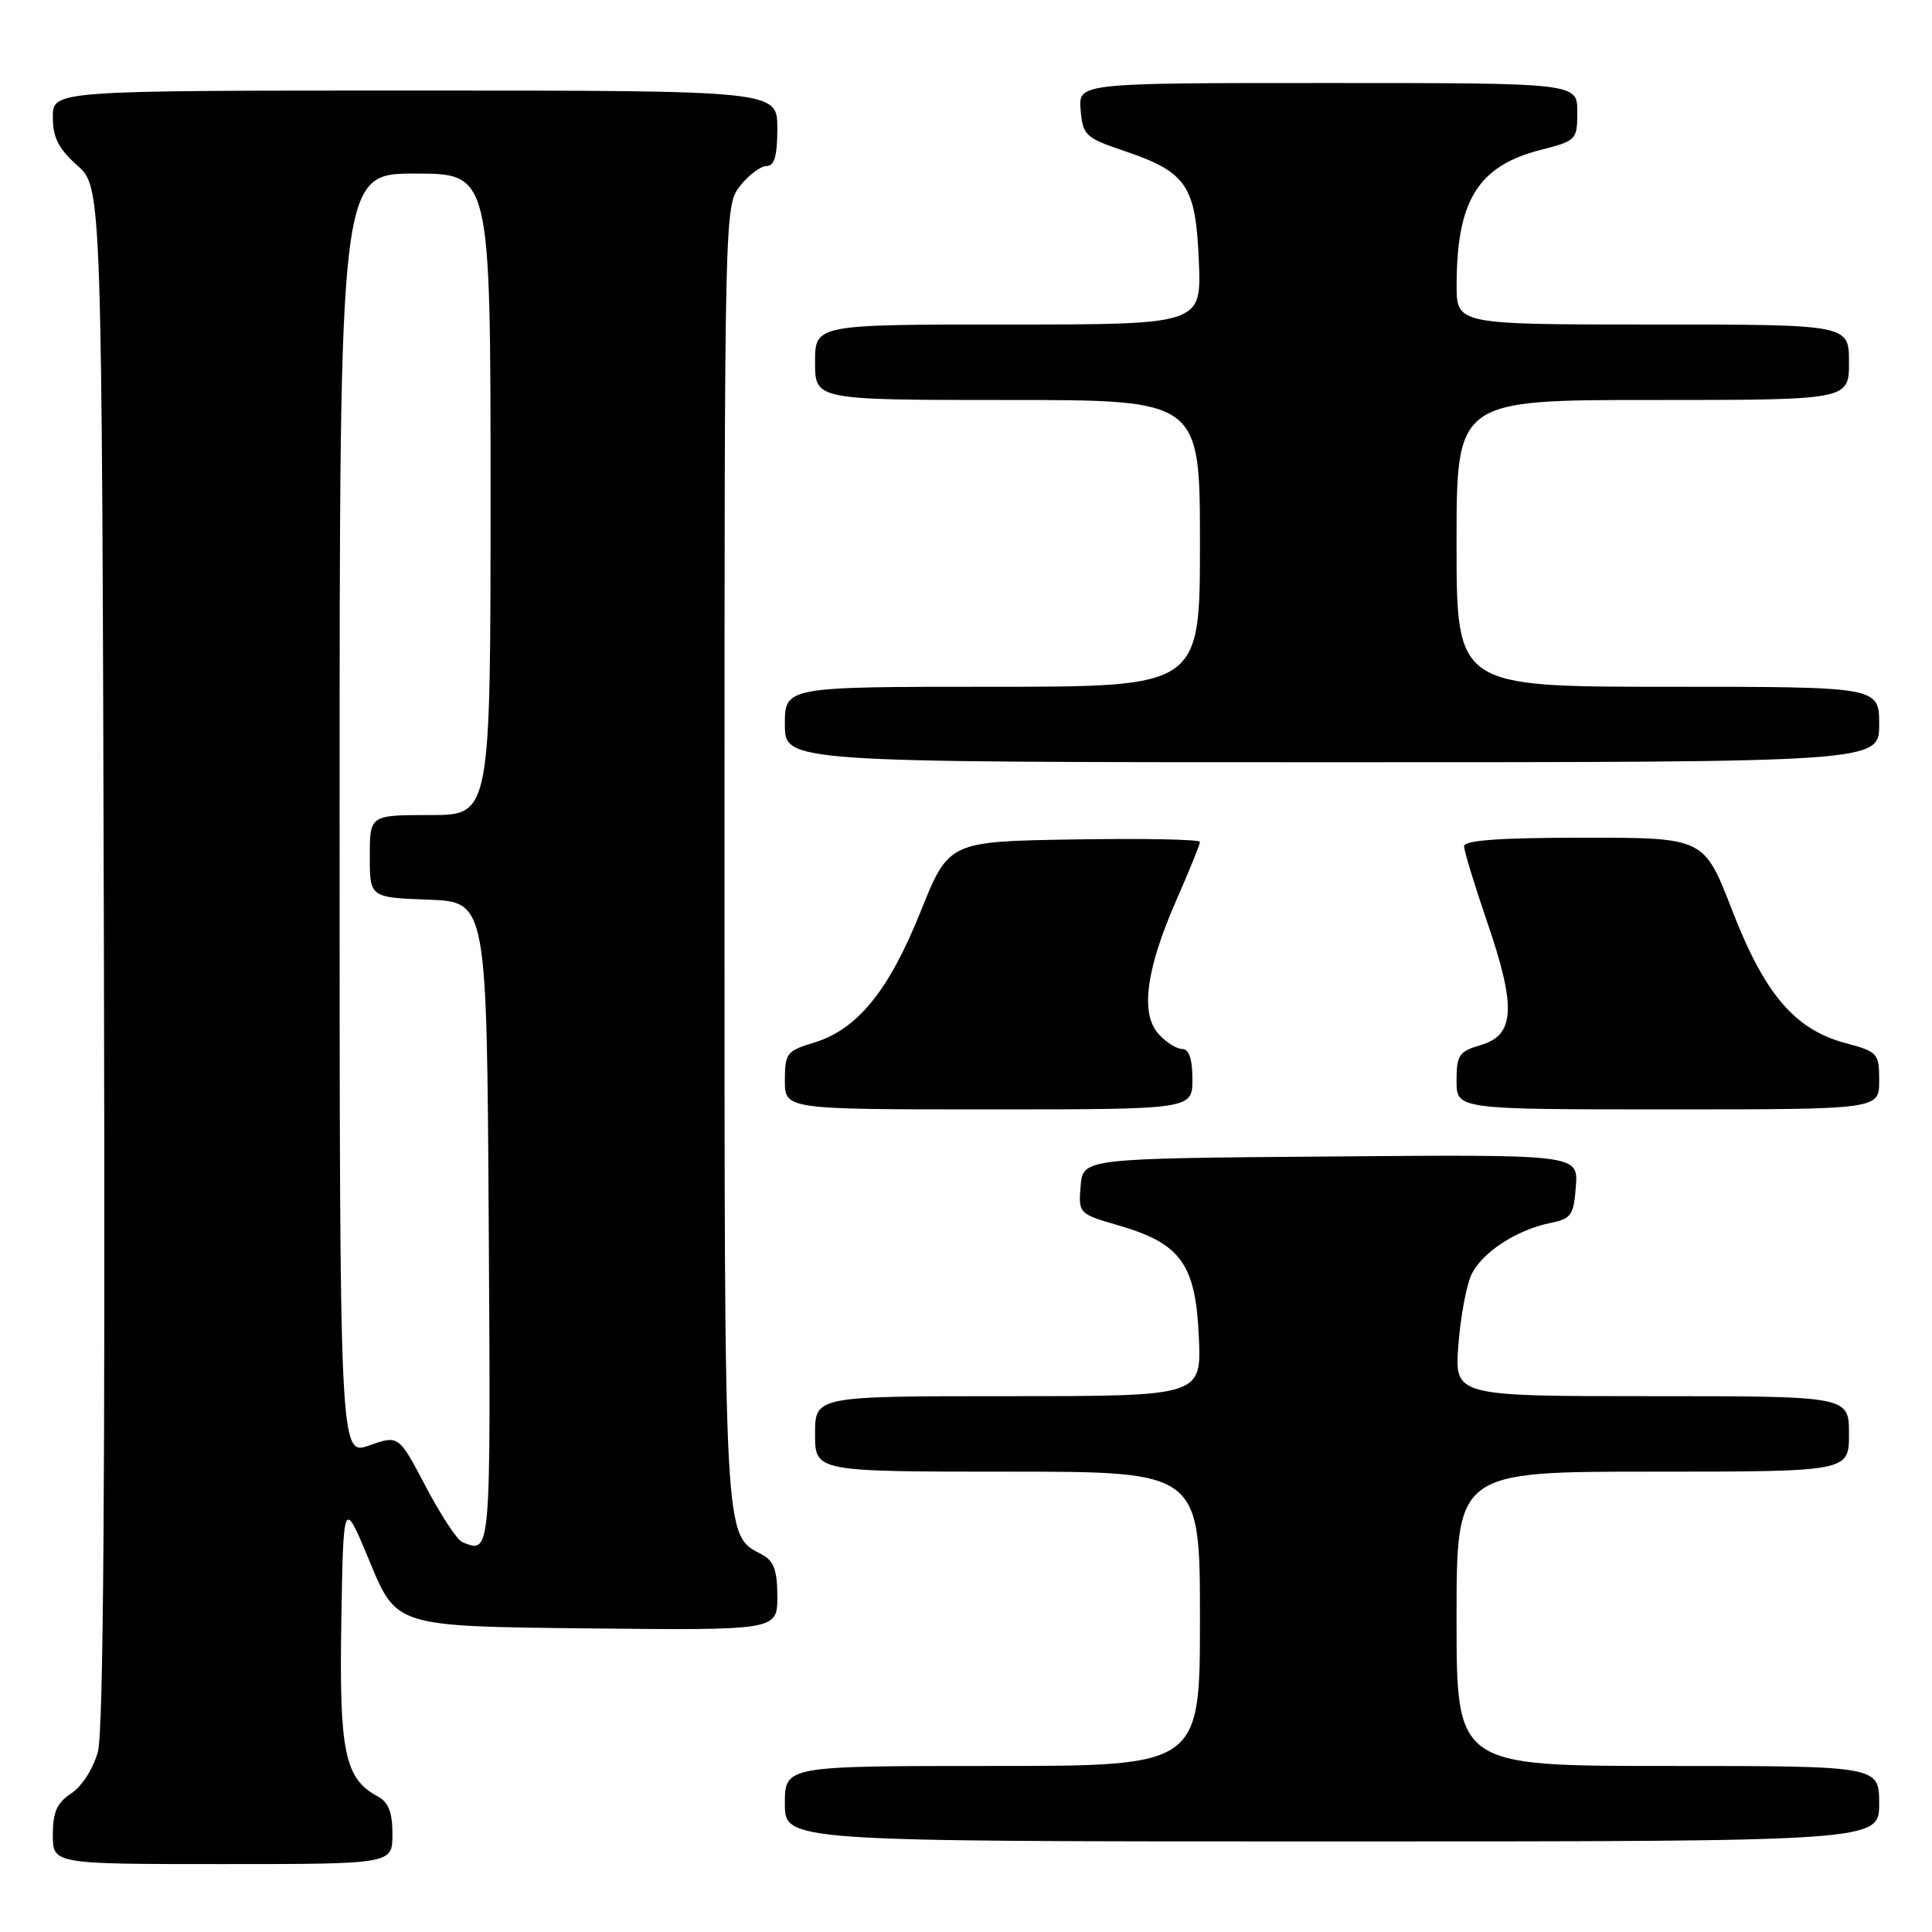 <?xml version="1.0" encoding="UTF-8" standalone="no"?>
<!DOCTYPE svg PUBLIC "-//W3C//DTD SVG 1.1//EN" "http://www.w3.org/Graphics/SVG/1.1/DTD/svg11.dtd" >
<svg xmlns="http://www.w3.org/2000/svg" xmlns:xlink="http://www.w3.org/1999/xlink" version="1.1" viewBox="0 0 256 256">
 <g >
 <path fill="currentColor"
d=" M 52.00 243.04 C 52.00 240.10 51.48 238.79 50.01 238.01 C 45.67 235.68 44.93 232.08 45.23 214.75 C 45.50 198.50 45.50 198.50 49.02 207.00 C 52.54 215.50 52.54 215.50 77.77 215.77 C 103.00 216.03 103.00 216.03 103.00 211.55 C 103.00 208.10 102.54 206.83 101.01 206.01 C 95.87 203.26 96.00 205.60 96.00 113.18 C 96.00 27.78 96.01 27.25 98.07 24.63 C 99.21 23.19 100.79 22.00 101.57 22.00 C 102.62 22.00 103.00 20.66 103.00 17.00 C 103.00 12.00 103.00 12.00 55.00 12.00 C 7.00 12.00 7.00 12.00 7.00 15.51 C 7.00 18.22 7.75 19.70 10.25 21.93 C 13.50 24.84 13.50 24.84 13.77 126.49 C 13.95 195.65 13.70 229.40 12.98 232.08 C 12.37 234.33 10.87 236.69 9.46 237.62 C 7.55 238.87 7.00 240.09 7.00 243.12 C 7.00 247.00 7.00 247.00 29.50 247.00 C 52.00 247.00 52.00 247.00 52.00 243.04 Z  M 249.00 239.00 C 249.00 234.00 249.00 234.00 221.00 234.00 C 193.00 234.00 193.00 234.00 193.00 214.50 C 193.00 195.00 193.00 195.00 219.00 195.00 C 245.00 195.00 245.00 195.00 245.00 190.00 C 245.00 185.00 245.00 185.00 218.87 185.00 C 192.73 185.00 192.73 185.00 193.24 178.25 C 193.52 174.54 194.30 170.34 194.96 168.92 C 196.34 165.97 200.92 162.97 205.43 162.05 C 208.21 161.49 208.53 161.02 208.81 157.20 C 209.12 152.97 209.12 152.97 176.31 153.24 C 143.50 153.50 143.50 153.50 143.19 157.16 C 142.89 160.80 142.93 160.84 148.24 162.38 C 156.45 164.77 158.42 167.49 158.85 177.08 C 159.21 185.00 159.21 185.00 133.61 185.00 C 108.00 185.00 108.00 185.00 108.00 190.00 C 108.00 195.00 108.00 195.00 133.50 195.00 C 159.00 195.00 159.00 195.00 159.00 214.50 C 159.00 234.00 159.00 234.00 131.50 234.00 C 104.00 234.00 104.00 234.00 104.00 239.00 C 104.00 244.00 104.00 244.00 176.50 244.00 C 249.00 244.00 249.00 244.00 249.00 239.00 Z  M 158.00 143.00 C 158.00 140.32 157.56 139.00 156.65 139.00 C 155.92 139.00 154.51 138.11 153.52 137.02 C 151.07 134.32 151.85 128.45 155.85 119.33 C 157.58 115.39 159.00 111.89 159.00 111.56 C 159.00 111.22 151.51 111.08 142.35 111.23 C 125.71 111.50 125.71 111.50 121.96 120.85 C 117.74 131.35 113.57 136.45 107.78 138.18 C 104.26 139.24 104.00 139.58 104.00 143.16 C 104.00 147.00 104.00 147.00 131.00 147.00 C 158.00 147.00 158.00 147.00 158.00 143.00 Z  M 249.00 143.21 C 249.00 139.56 248.83 139.37 244.55 138.22 C 237.82 136.42 233.83 131.75 229.50 120.57 C 225.79 111.00 225.79 111.00 209.90 111.00 C 198.74 111.00 194.00 111.34 194.00 112.13 C 194.00 112.75 195.38 117.27 197.06 122.18 C 200.92 133.42 200.74 137.14 196.25 138.46 C 193.32 139.32 193.00 139.79 193.00 143.21 C 193.00 147.00 193.00 147.00 221.00 147.00 C 249.00 147.00 249.00 147.00 249.00 143.21 Z  M 249.00 96.00 C 249.00 91.00 249.00 91.00 221.00 91.00 C 193.00 91.00 193.00 91.00 193.00 72.00 C 193.00 53.00 193.00 53.00 219.00 53.00 C 245.00 53.00 245.00 53.00 245.00 48.00 C 245.00 43.00 245.00 43.00 219.00 43.00 C 193.00 43.00 193.00 43.00 193.01 37.75 C 193.02 26.56 195.86 21.99 204.12 19.87 C 208.89 18.65 209.00 18.53 209.00 14.81 C 209.00 11.00 209.00 11.00 175.94 11.00 C 142.88 11.00 142.88 11.00 143.19 14.58 C 143.48 17.93 143.84 18.26 148.85 19.96 C 157.24 22.79 158.44 24.53 158.85 34.53 C 159.21 43.00 159.21 43.00 133.60 43.00 C 108.00 43.00 108.00 43.00 108.00 48.00 C 108.00 53.00 108.00 53.00 133.50 53.00 C 159.00 53.00 159.00 53.00 159.00 72.00 C 159.00 91.00 159.00 91.00 131.50 91.00 C 104.00 91.00 104.00 91.00 104.00 96.00 C 104.00 101.00 104.00 101.00 176.50 101.00 C 249.00 101.00 249.00 101.00 249.00 96.00 Z  M 61.26 204.34 C 60.58 204.07 58.41 200.76 56.43 197.00 C 52.83 190.15 52.83 190.15 48.92 191.53 C 45.00 192.91 45.00 192.91 45.00 107.96 C 45.00 23.00 45.00 23.00 55.00 23.00 C 65.00 23.00 65.00 23.00 65.00 65.50 C 65.00 108.00 65.00 108.00 57.00 108.00 C 49.00 108.00 49.00 108.00 49.00 113.46 C 49.00 118.92 49.00 118.92 56.75 119.21 C 64.50 119.50 64.50 119.50 64.76 162.25 C 65.03 206.40 65.07 205.88 61.26 204.34 Z "/>
</g>
</svg>